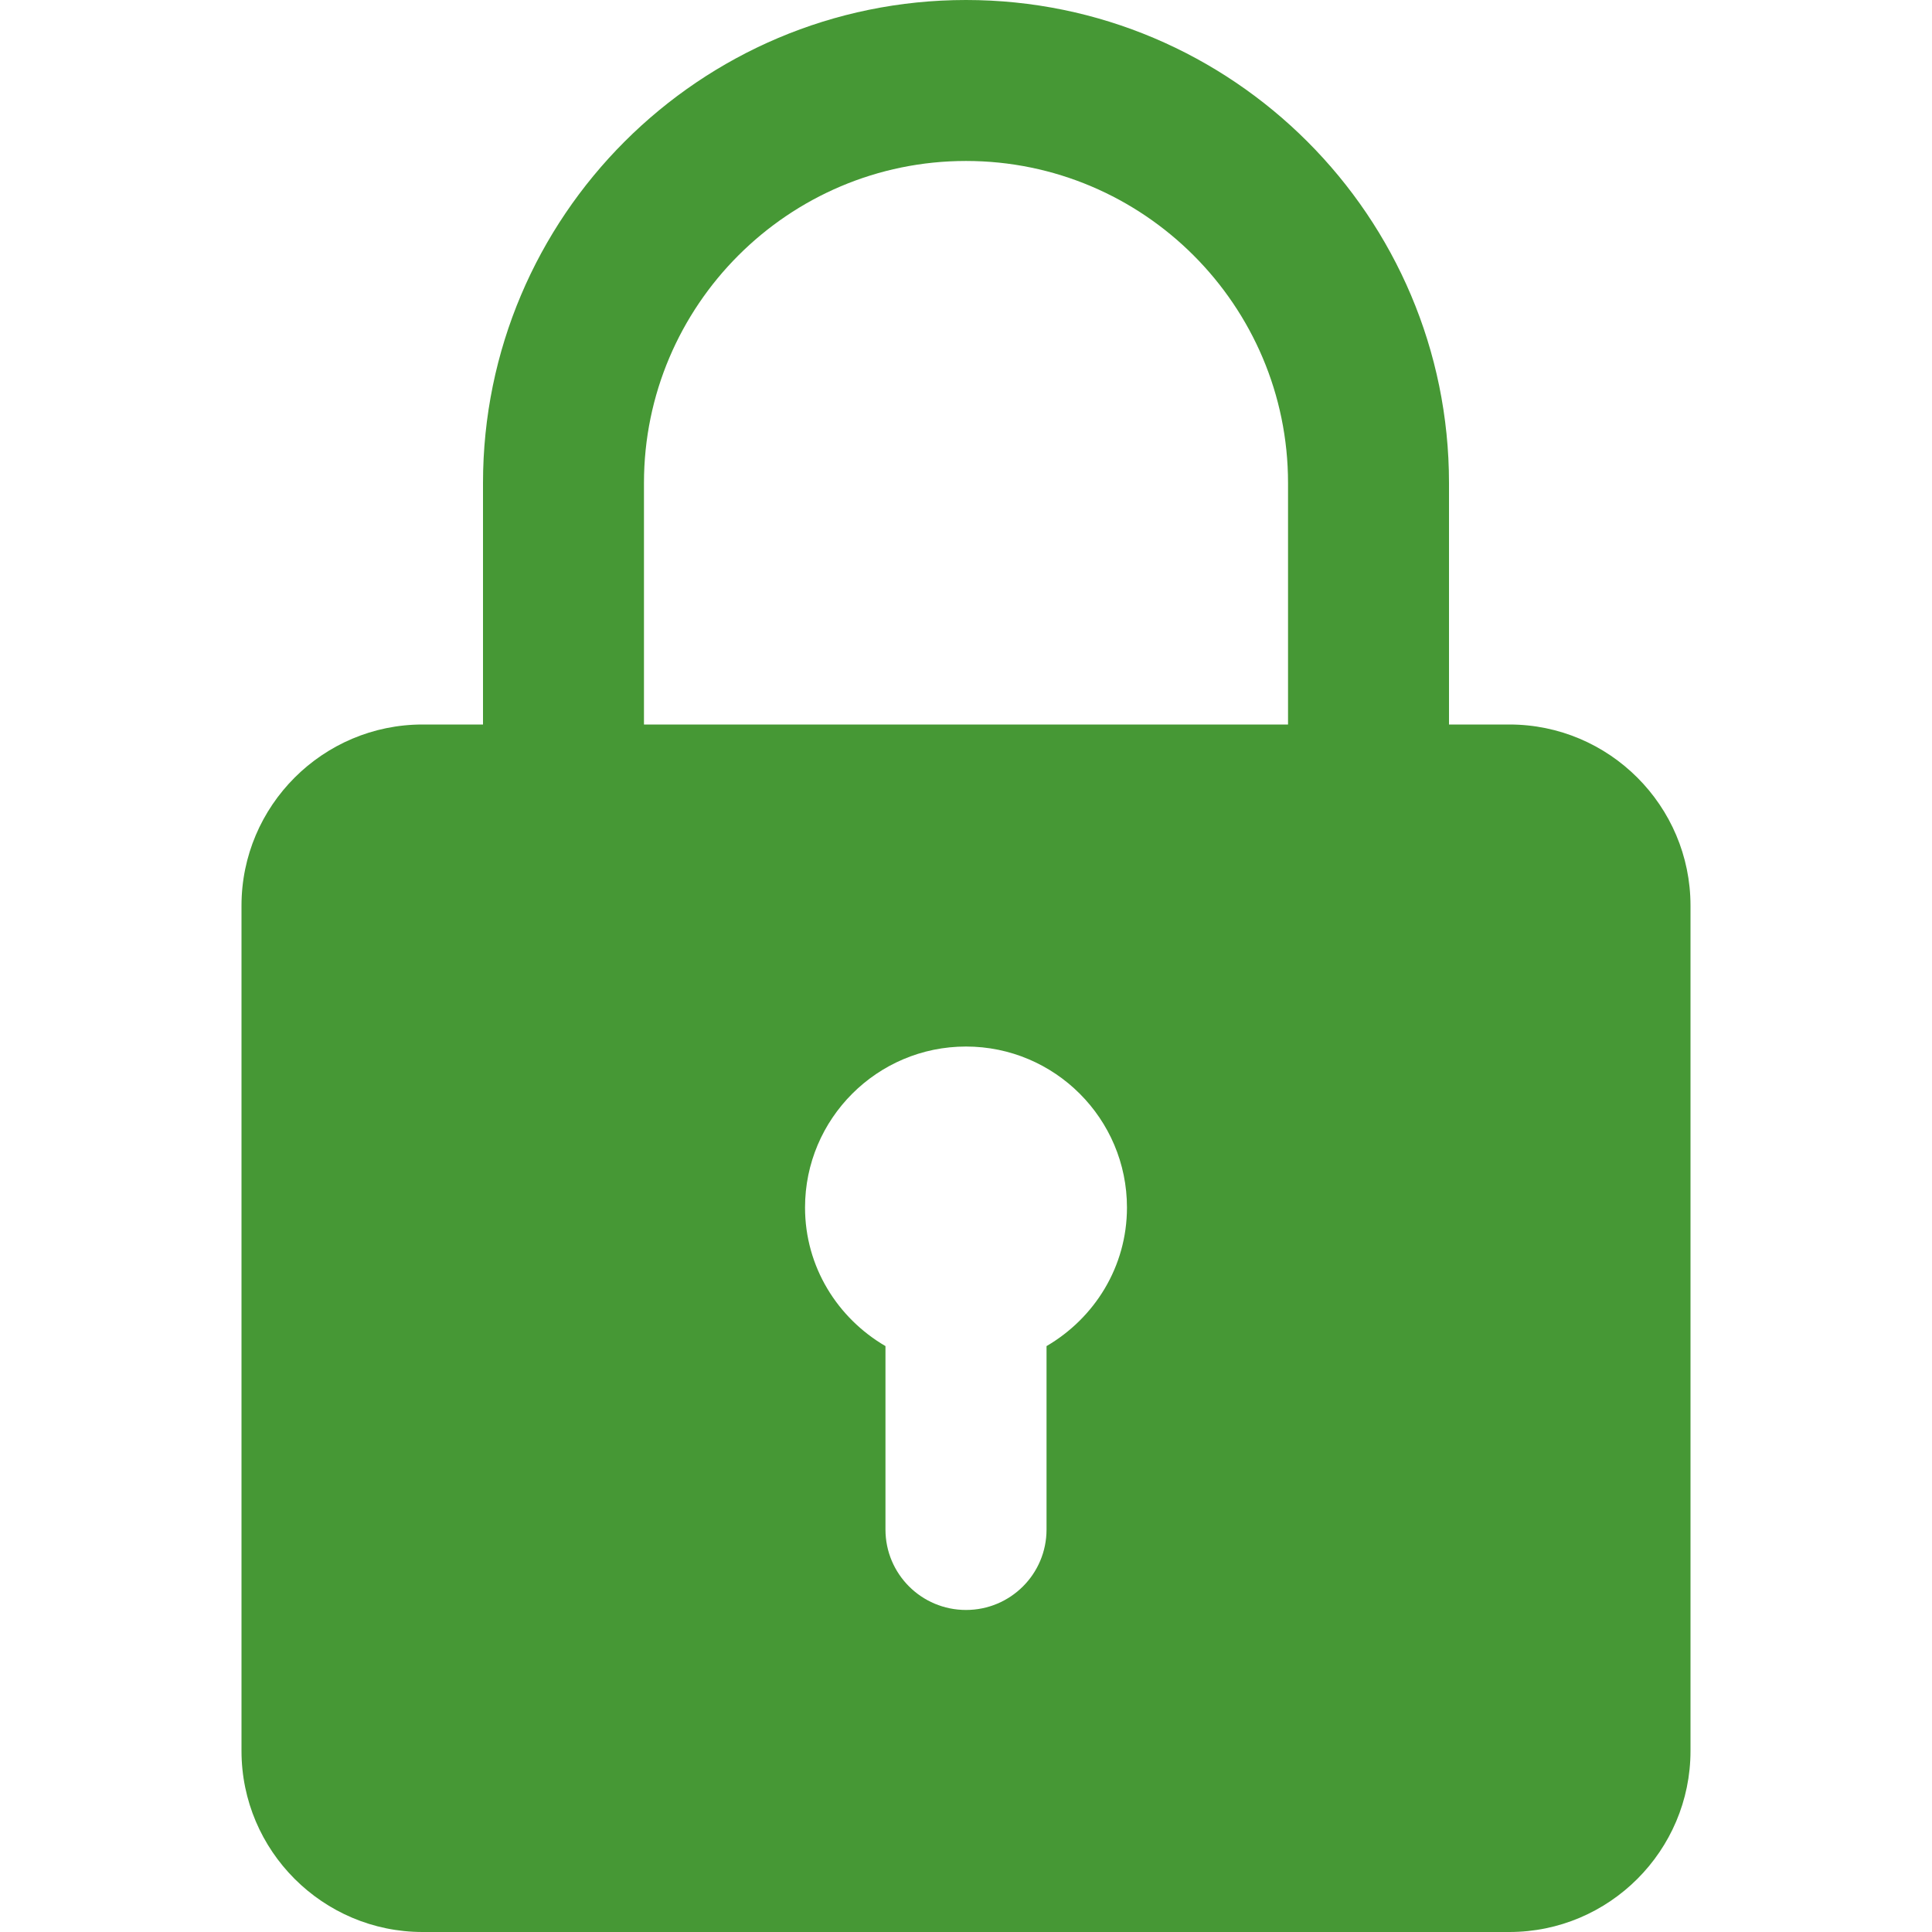 <svg width="19" height="19" viewBox="0 0 19 19" fill="none" xmlns="http://www.w3.org/2000/svg">
<g clip-path="url(#clip0_7_514)">
<path d="M14.844 7.125H14.25V4.75C14.25 2.13 12.12 0 9.5 0C6.88 0 4.75 2.13 4.75 4.75V7.125H4.156C3.175 7.125 2.375 7.924 2.375 8.906V17.219C2.375 18.201 3.175 19 4.156 19H14.844C15.825 19 16.625 18.201 16.625 17.219V8.906C16.625 7.924 15.825 7.125 14.844 7.125ZM6.333 4.75C6.333 3.004 7.754 1.583 9.5 1.583C11.246 1.583 12.667 3.004 12.667 4.75V7.125H6.333V4.75ZM10.292 13.238V15.042C10.292 15.479 9.938 15.833 9.5 15.833C9.062 15.833 8.708 15.479 8.708 15.042V13.238C8.237 12.963 7.917 12.459 7.917 11.875C7.917 11.002 8.627 10.292 9.5 10.292C10.373 10.292 11.083 11.002 11.083 11.875C11.083 12.459 10.763 12.963 10.292 13.238Z" fill="#469835"/>
</g>
<defs>
<clipPath id="clip0_7_514">
<rect width="19" height="19" fill="white"/>
</clipPath>
</defs>
</svg>
